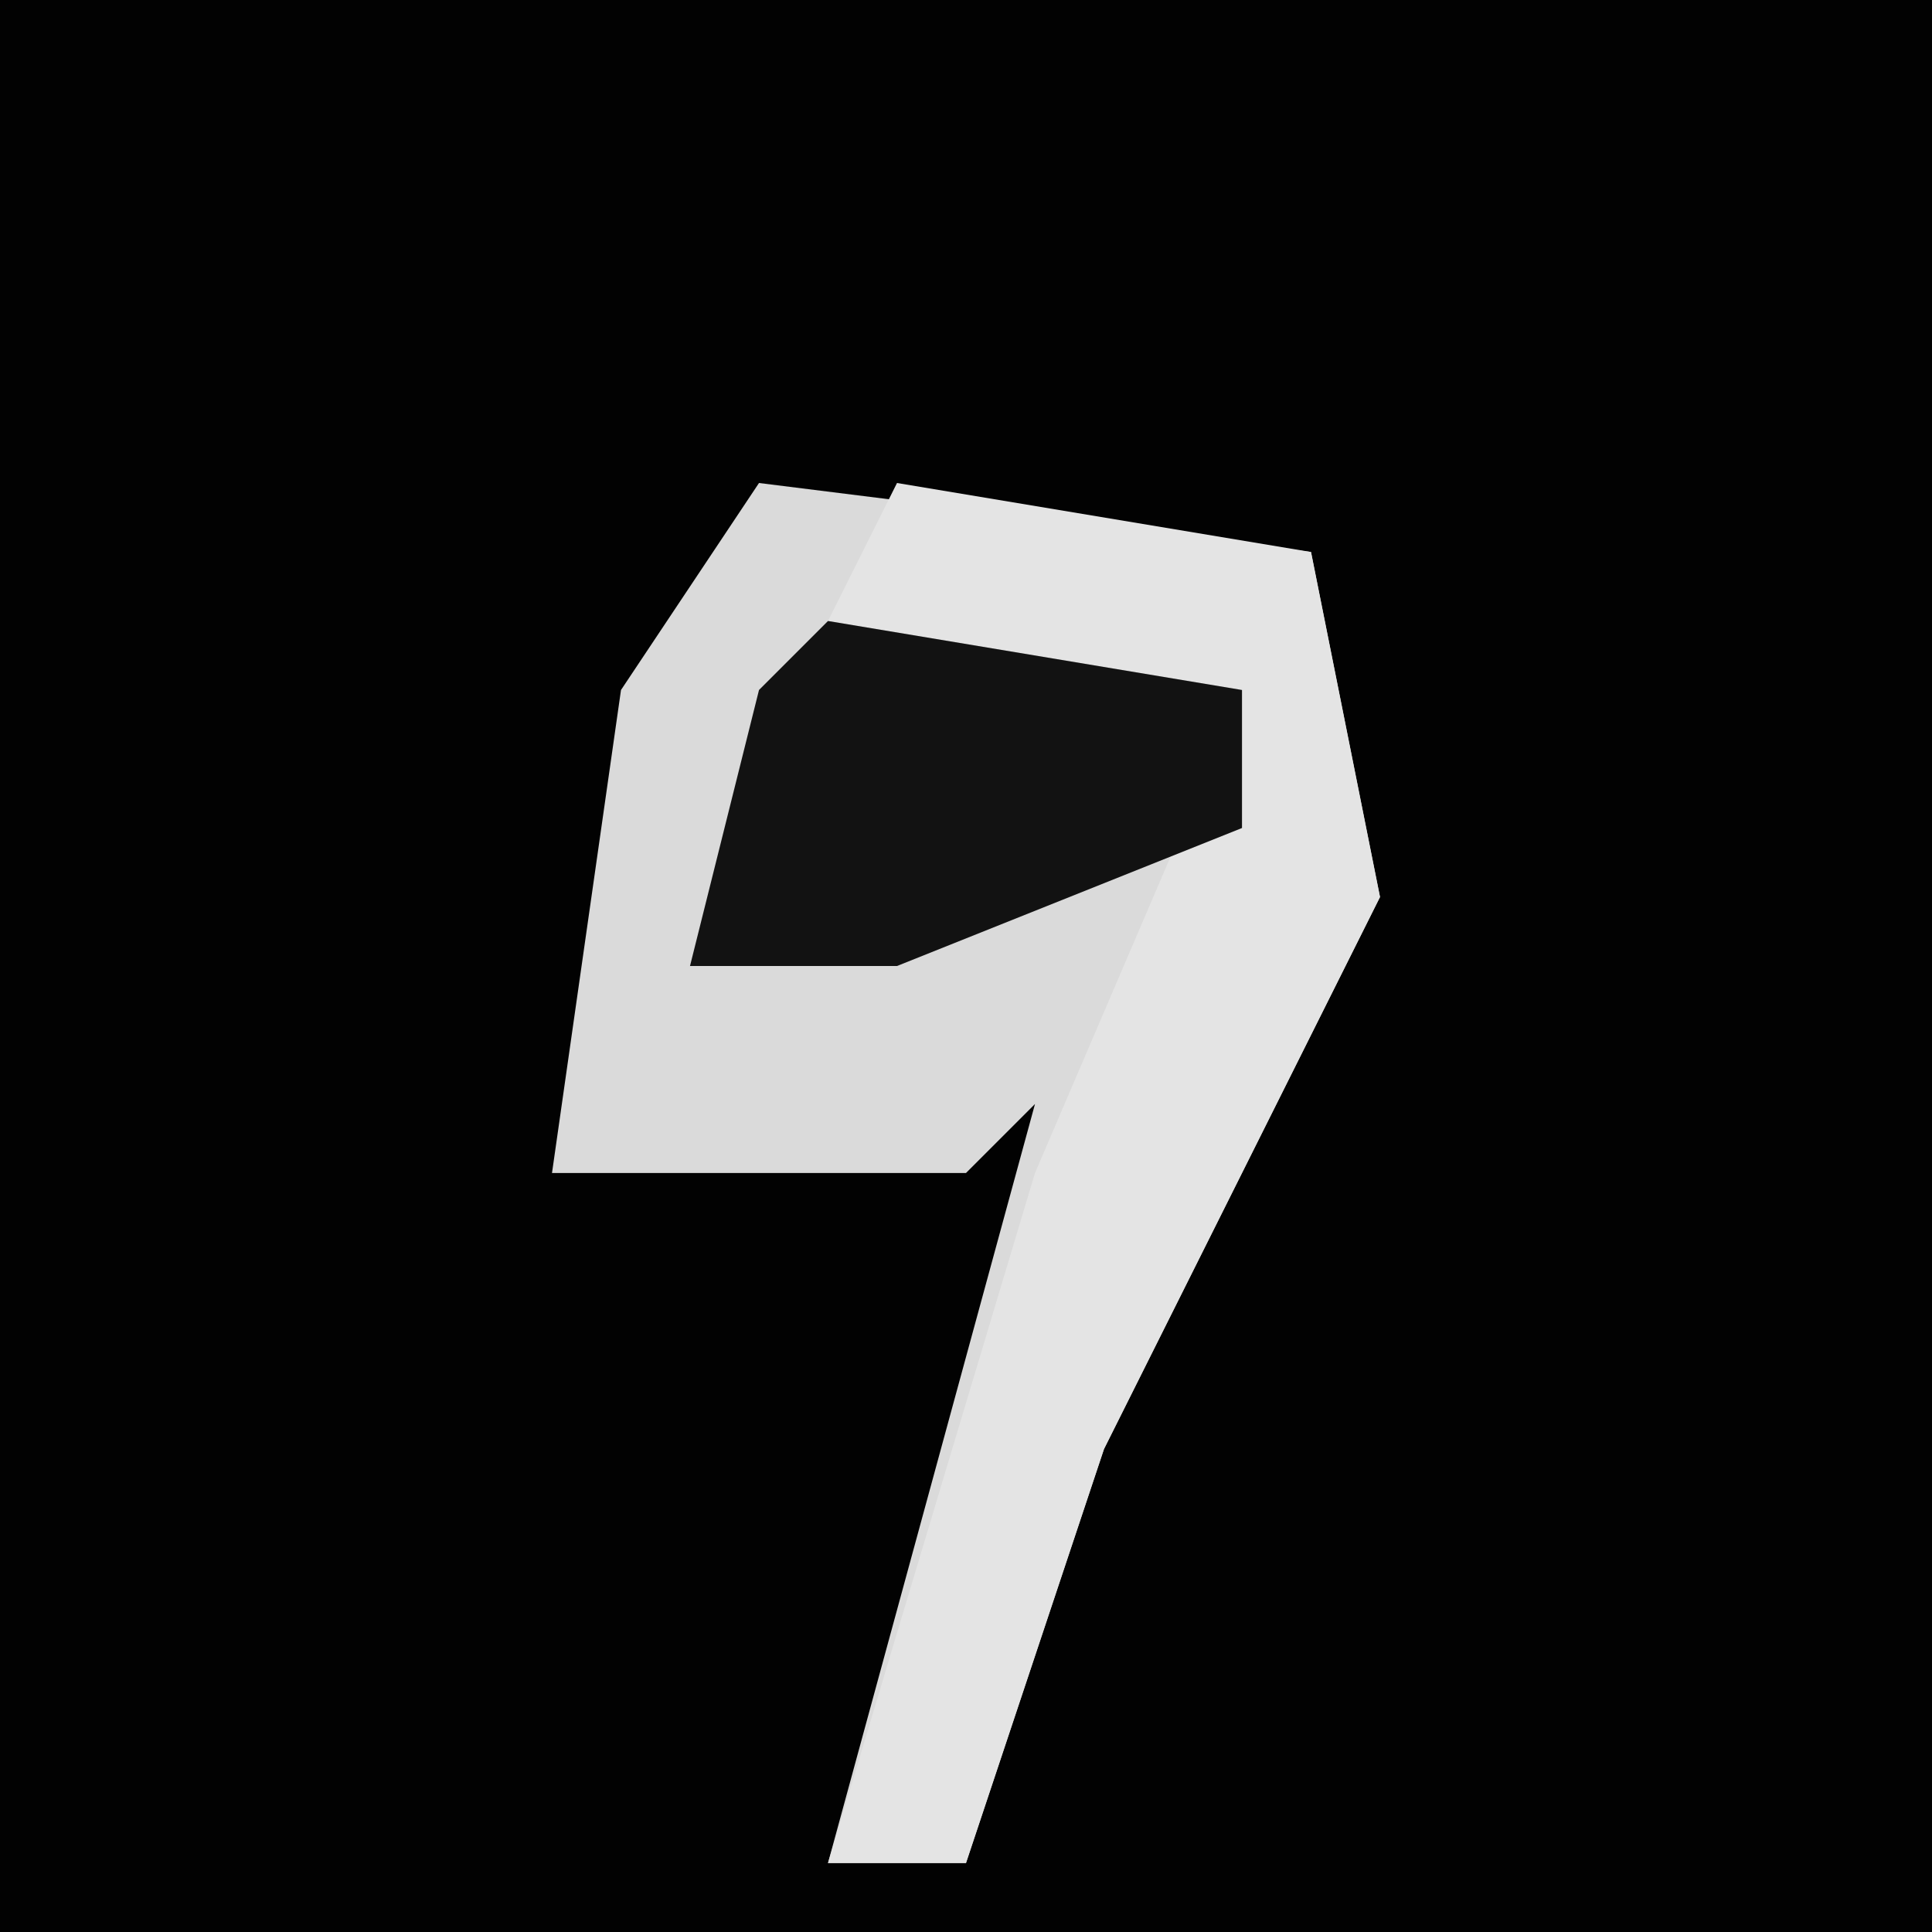 <?xml version="1.0" encoding="UTF-8"?>
<svg version="1.1" xmlns="http://www.w3.org/2000/svg" width="28" height="28">
<path d="M0,0 L28,0 L28,28 L0,28 Z " fill="#020202" transform="translate(0,0)"/>
<path d="M0,0 L8,1 L9,6 L5,14 L3,20 L1,20 L4,9 L3,10 L-3,10 L-2,3 Z " fill="#DADADA" transform="translate(11,7)"/>
<path d="M0,0 L6,1 L7,6 L3,14 L1,20 L-1,20 L2,10 L5,3 L-1,2 Z " fill="#E4E4E4" transform="translate(13,7)"/>
<path d="M0,0 L6,1 L6,3 L1,5 L-2,5 L-1,1 Z " fill="#121212" transform="translate(12,9)"/>
</svg>
